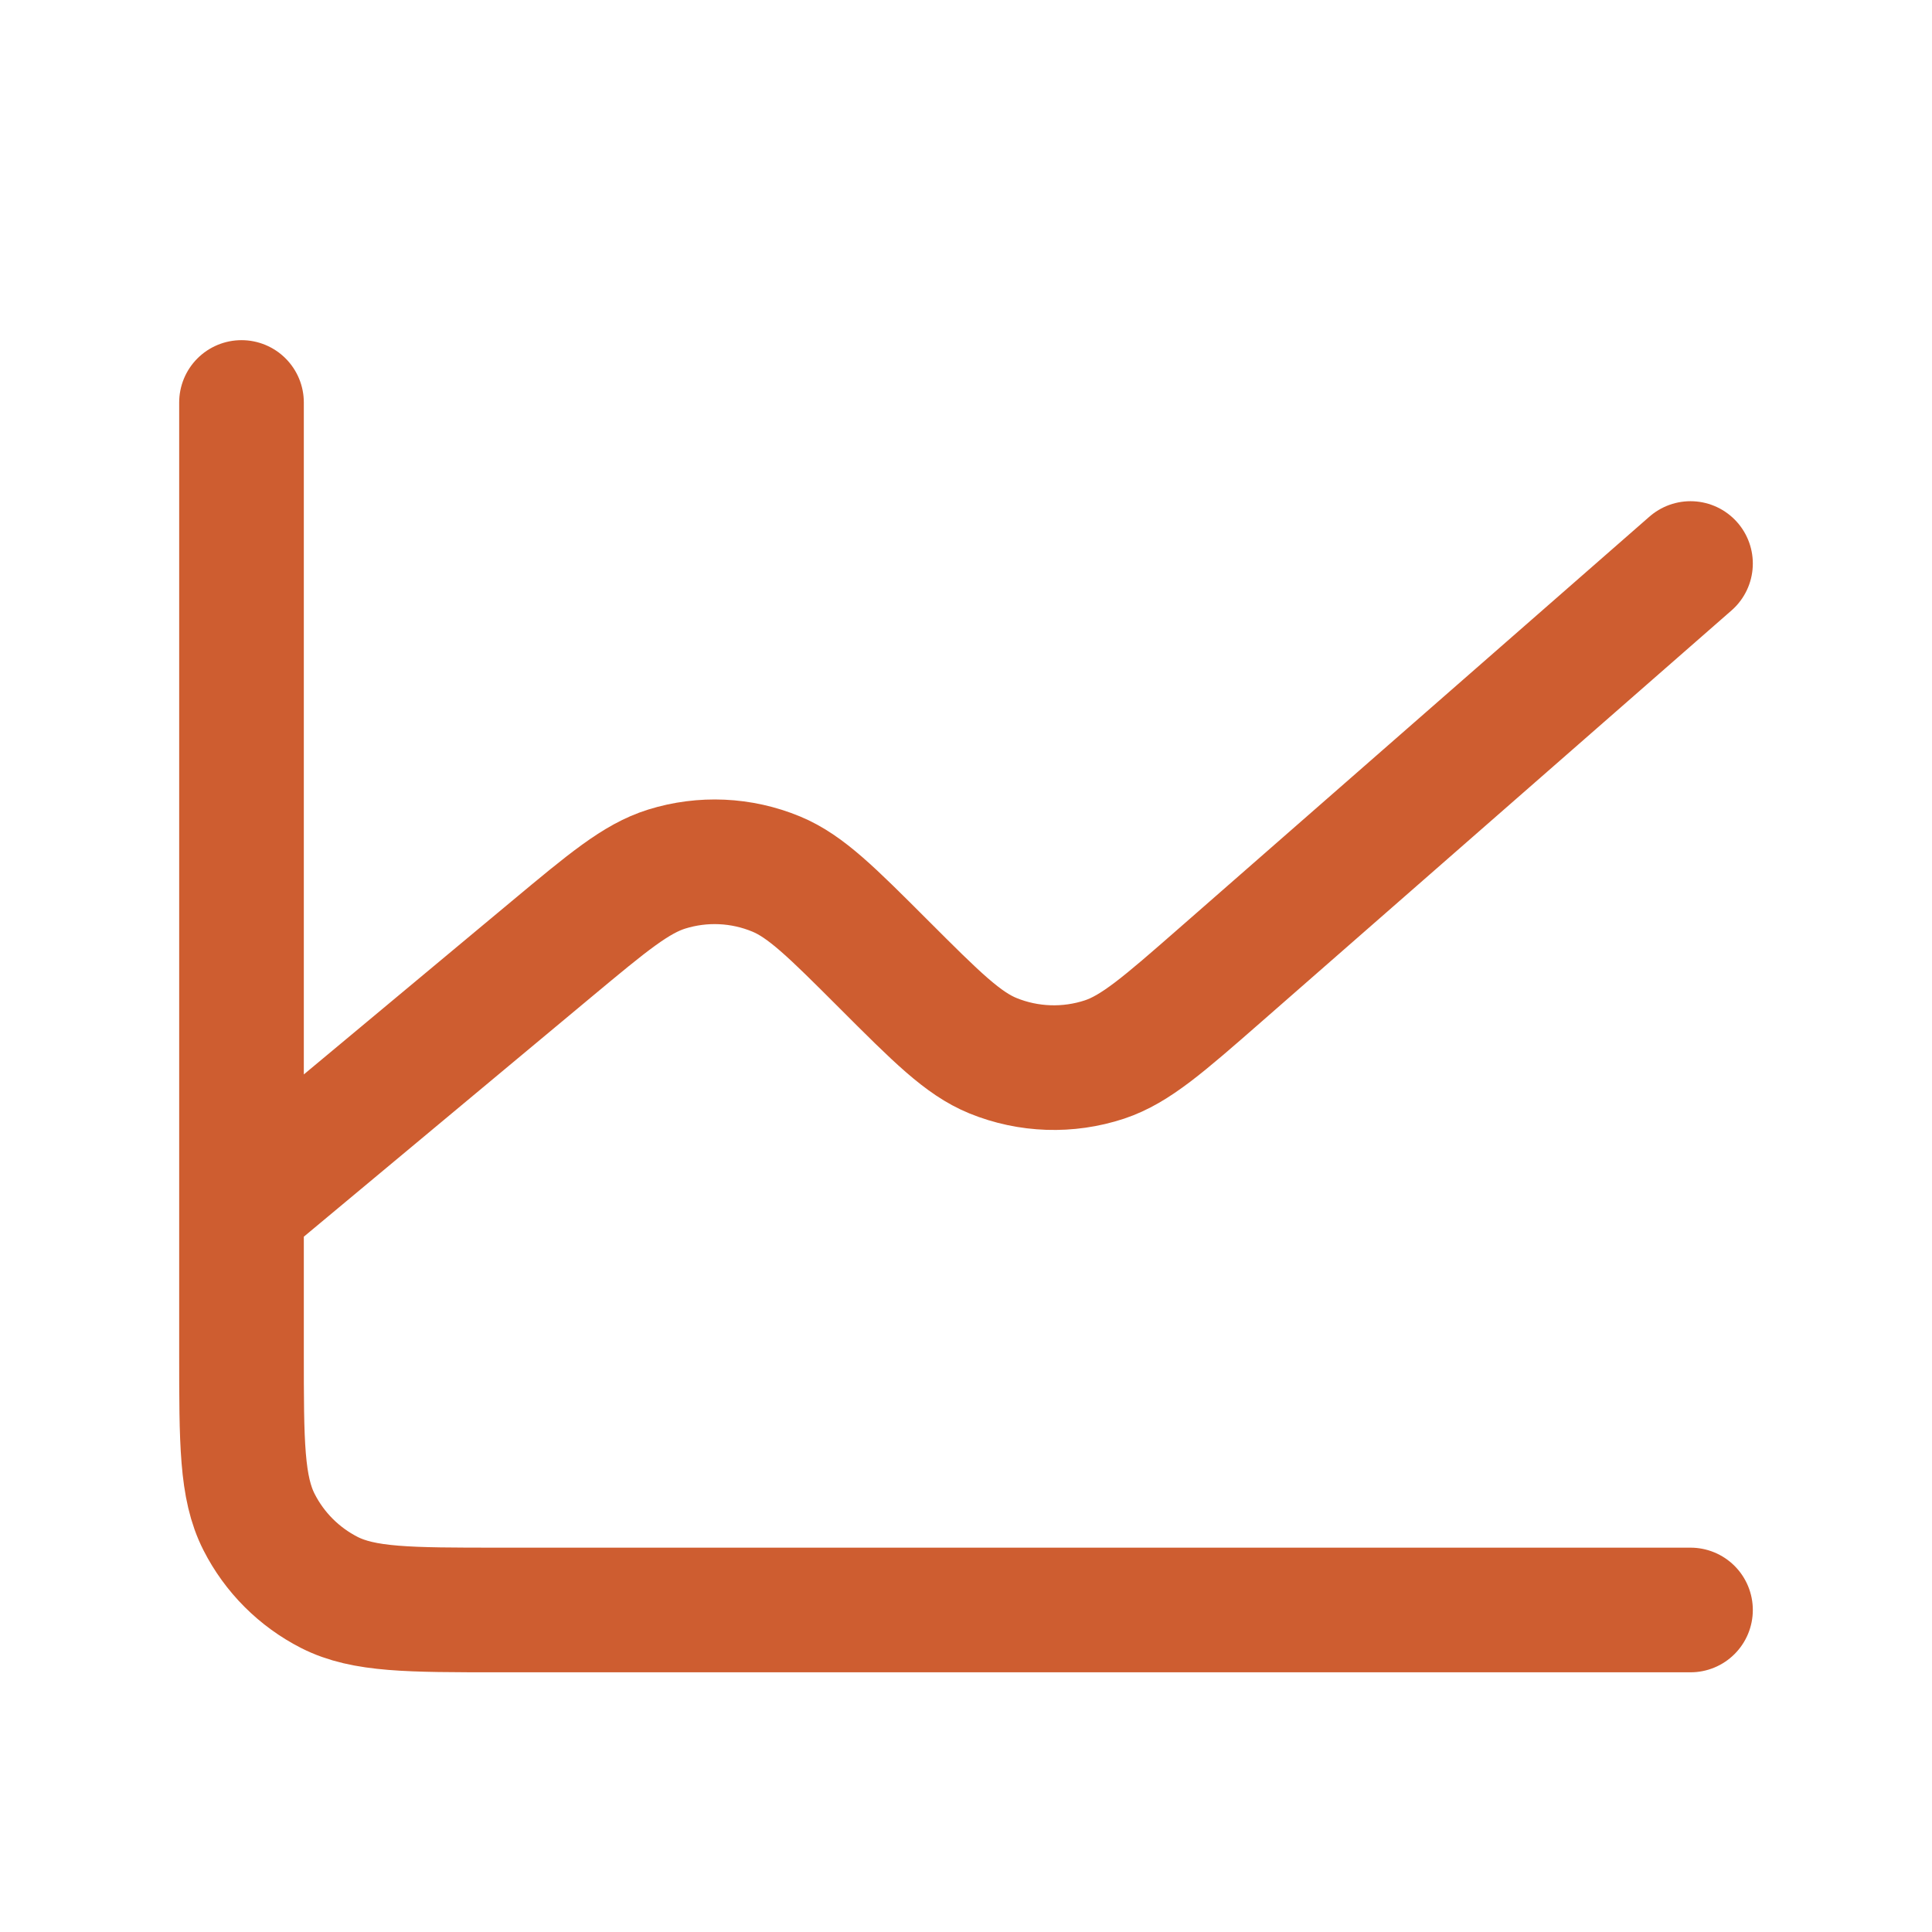 <svg width="31" height="31" viewBox="0 0 31 31" fill="none" xmlns="http://www.w3.org/2000/svg">
<path d="M27.125 25.833H8.009C6.562 25.833 5.838 25.833 5.285 25.552C4.799 25.304 4.404 24.909 4.157 24.423C3.875 23.87 3.875 23.147 3.875 21.7V6.458M27.125 9.042L19.574 15.649C18.67 16.44 18.218 16.835 17.723 17C17.139 17.193 16.504 17.172 15.934 16.94C15.451 16.743 15.027 16.319 14.177 15.469C13.346 14.638 12.93 14.222 12.456 14.025C11.897 13.793 11.275 13.765 10.697 13.945C10.207 14.098 9.755 14.475 8.852 15.227L3.875 19.375" stroke="#CE5D30" stroke-width="2" stroke-linecap="round" stroke-linejoin="round"/>
</svg>
